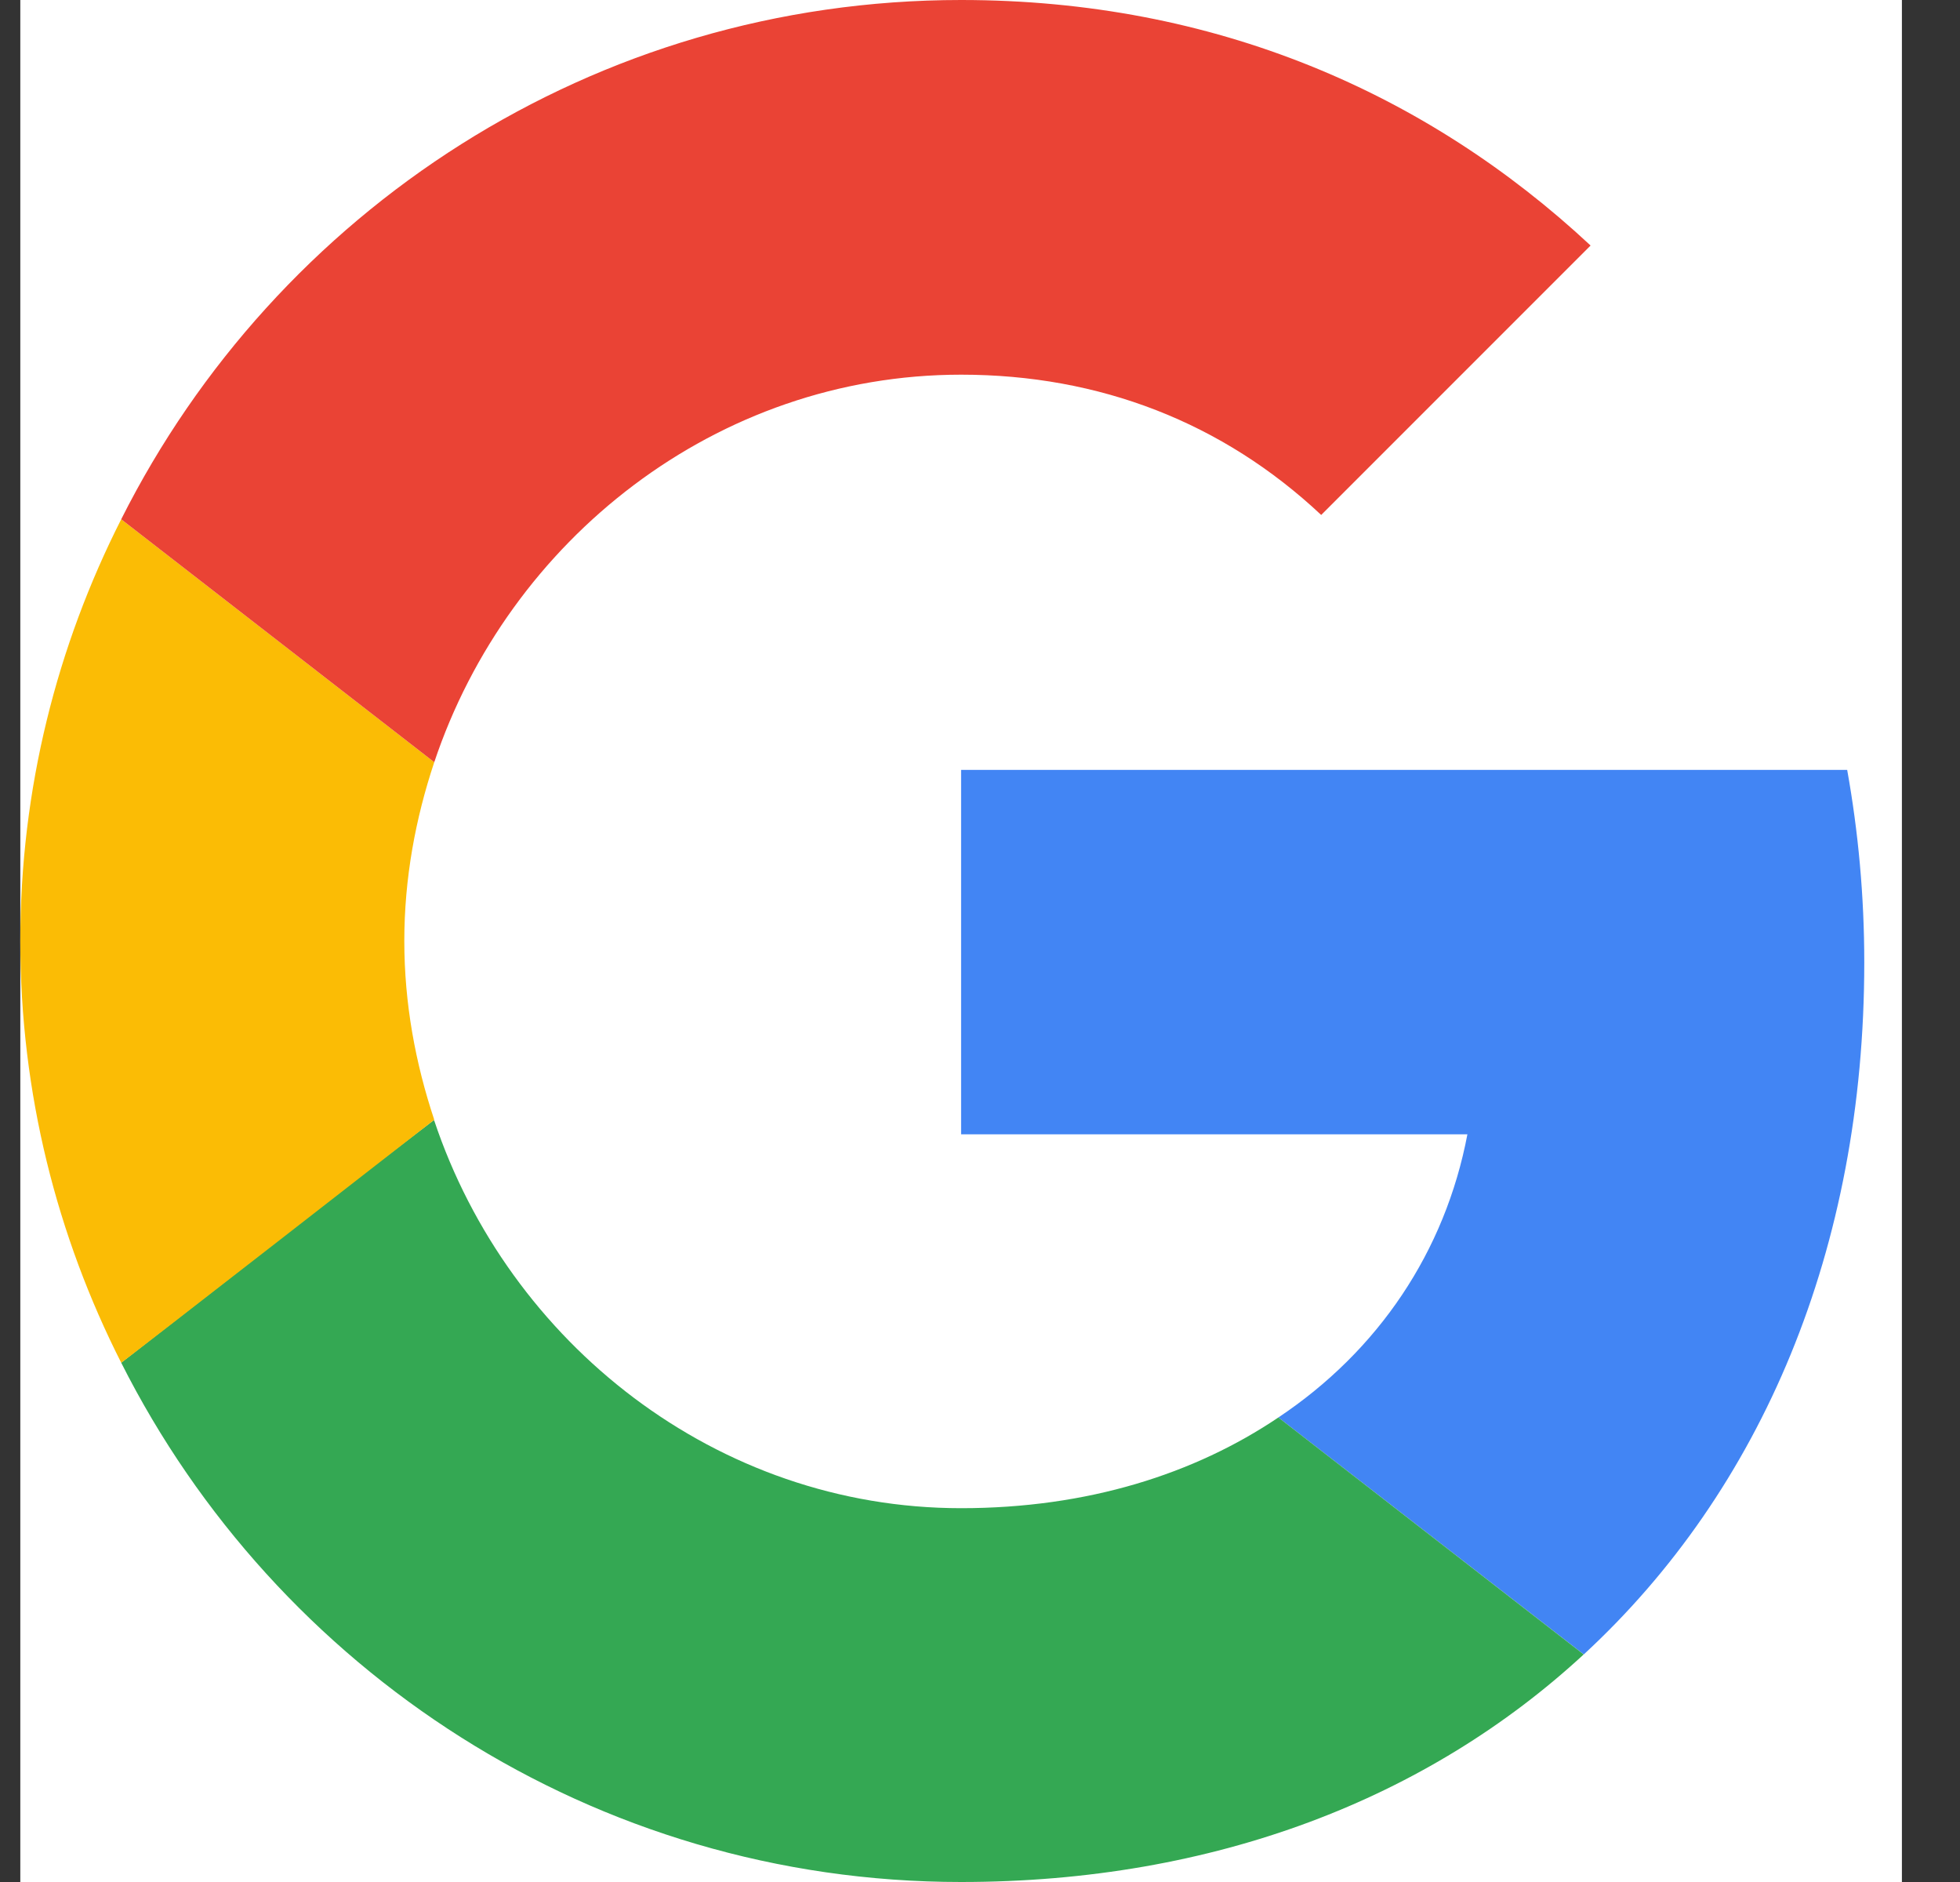 <svg width="25" height="24" viewBox="0 0 25 24" fill="none" xmlns="http://www.w3.org/2000/svg">
<rect x="0" y="0" width="25" height="24" fill="#333333" stroke="none"/>
<g clip-path="url(#clip0_927_7211)">
<rect width="24" height="24" transform="translate(0.259)" fill="white"/>
<g clip-path="url(#clip1_927_7211)">
<path d="M12.259 9.818V14.465H18.717C18.433 15.96 17.582 17.225 16.306 18.076L20.201 21.098C22.47 19.004 23.779 15.927 23.779 12.273C23.779 11.422 23.702 10.604 23.561 9.818L12.259 9.818Z" fill="#4285F4"/>
<path d="M5.534 14.284L4.655 14.956L1.546 17.378C3.521 21.294 7.568 24 12.258 24C15.498 24 18.215 22.931 20.2 21.098L16.306 18.076C15.237 18.796 13.873 19.233 12.258 19.233C9.139 19.233 6.488 17.127 5.539 14.291L5.534 14.284Z" fill="#34A853"/>
<path d="M1.546 6.622C0.728 8.236 0.259 10.058 0.259 12C0.259 13.942 0.728 15.764 1.546 17.378C1.546 17.389 5.539 14.28 5.539 14.28C5.299 13.56 5.157 12.796 5.157 12C5.157 11.203 5.299 10.44 5.539 9.72L1.546 6.622Z" fill="#FBBC05"/>
<path d="M12.259 4.778C14.026 4.778 15.597 5.389 16.852 6.567L20.288 3.131C18.204 1.189 15.499 0 12.259 0C7.568 0 3.521 2.695 1.546 6.622L5.539 9.72C6.488 6.884 9.139 4.778 12.259 4.778Z" fill="#EA4335"/>
</g>
</g>
<defs>
<clipPath id="clip0_927_7211">
<rect width="24" height="24" fill="white" transform="translate(0.259)"/>
</clipPath>
<clipPath id="clip1_927_7211">
<rect width="24" height="24" fill="white" transform="translate(0.259)"/>
</clipPath>
</defs>
</svg>
